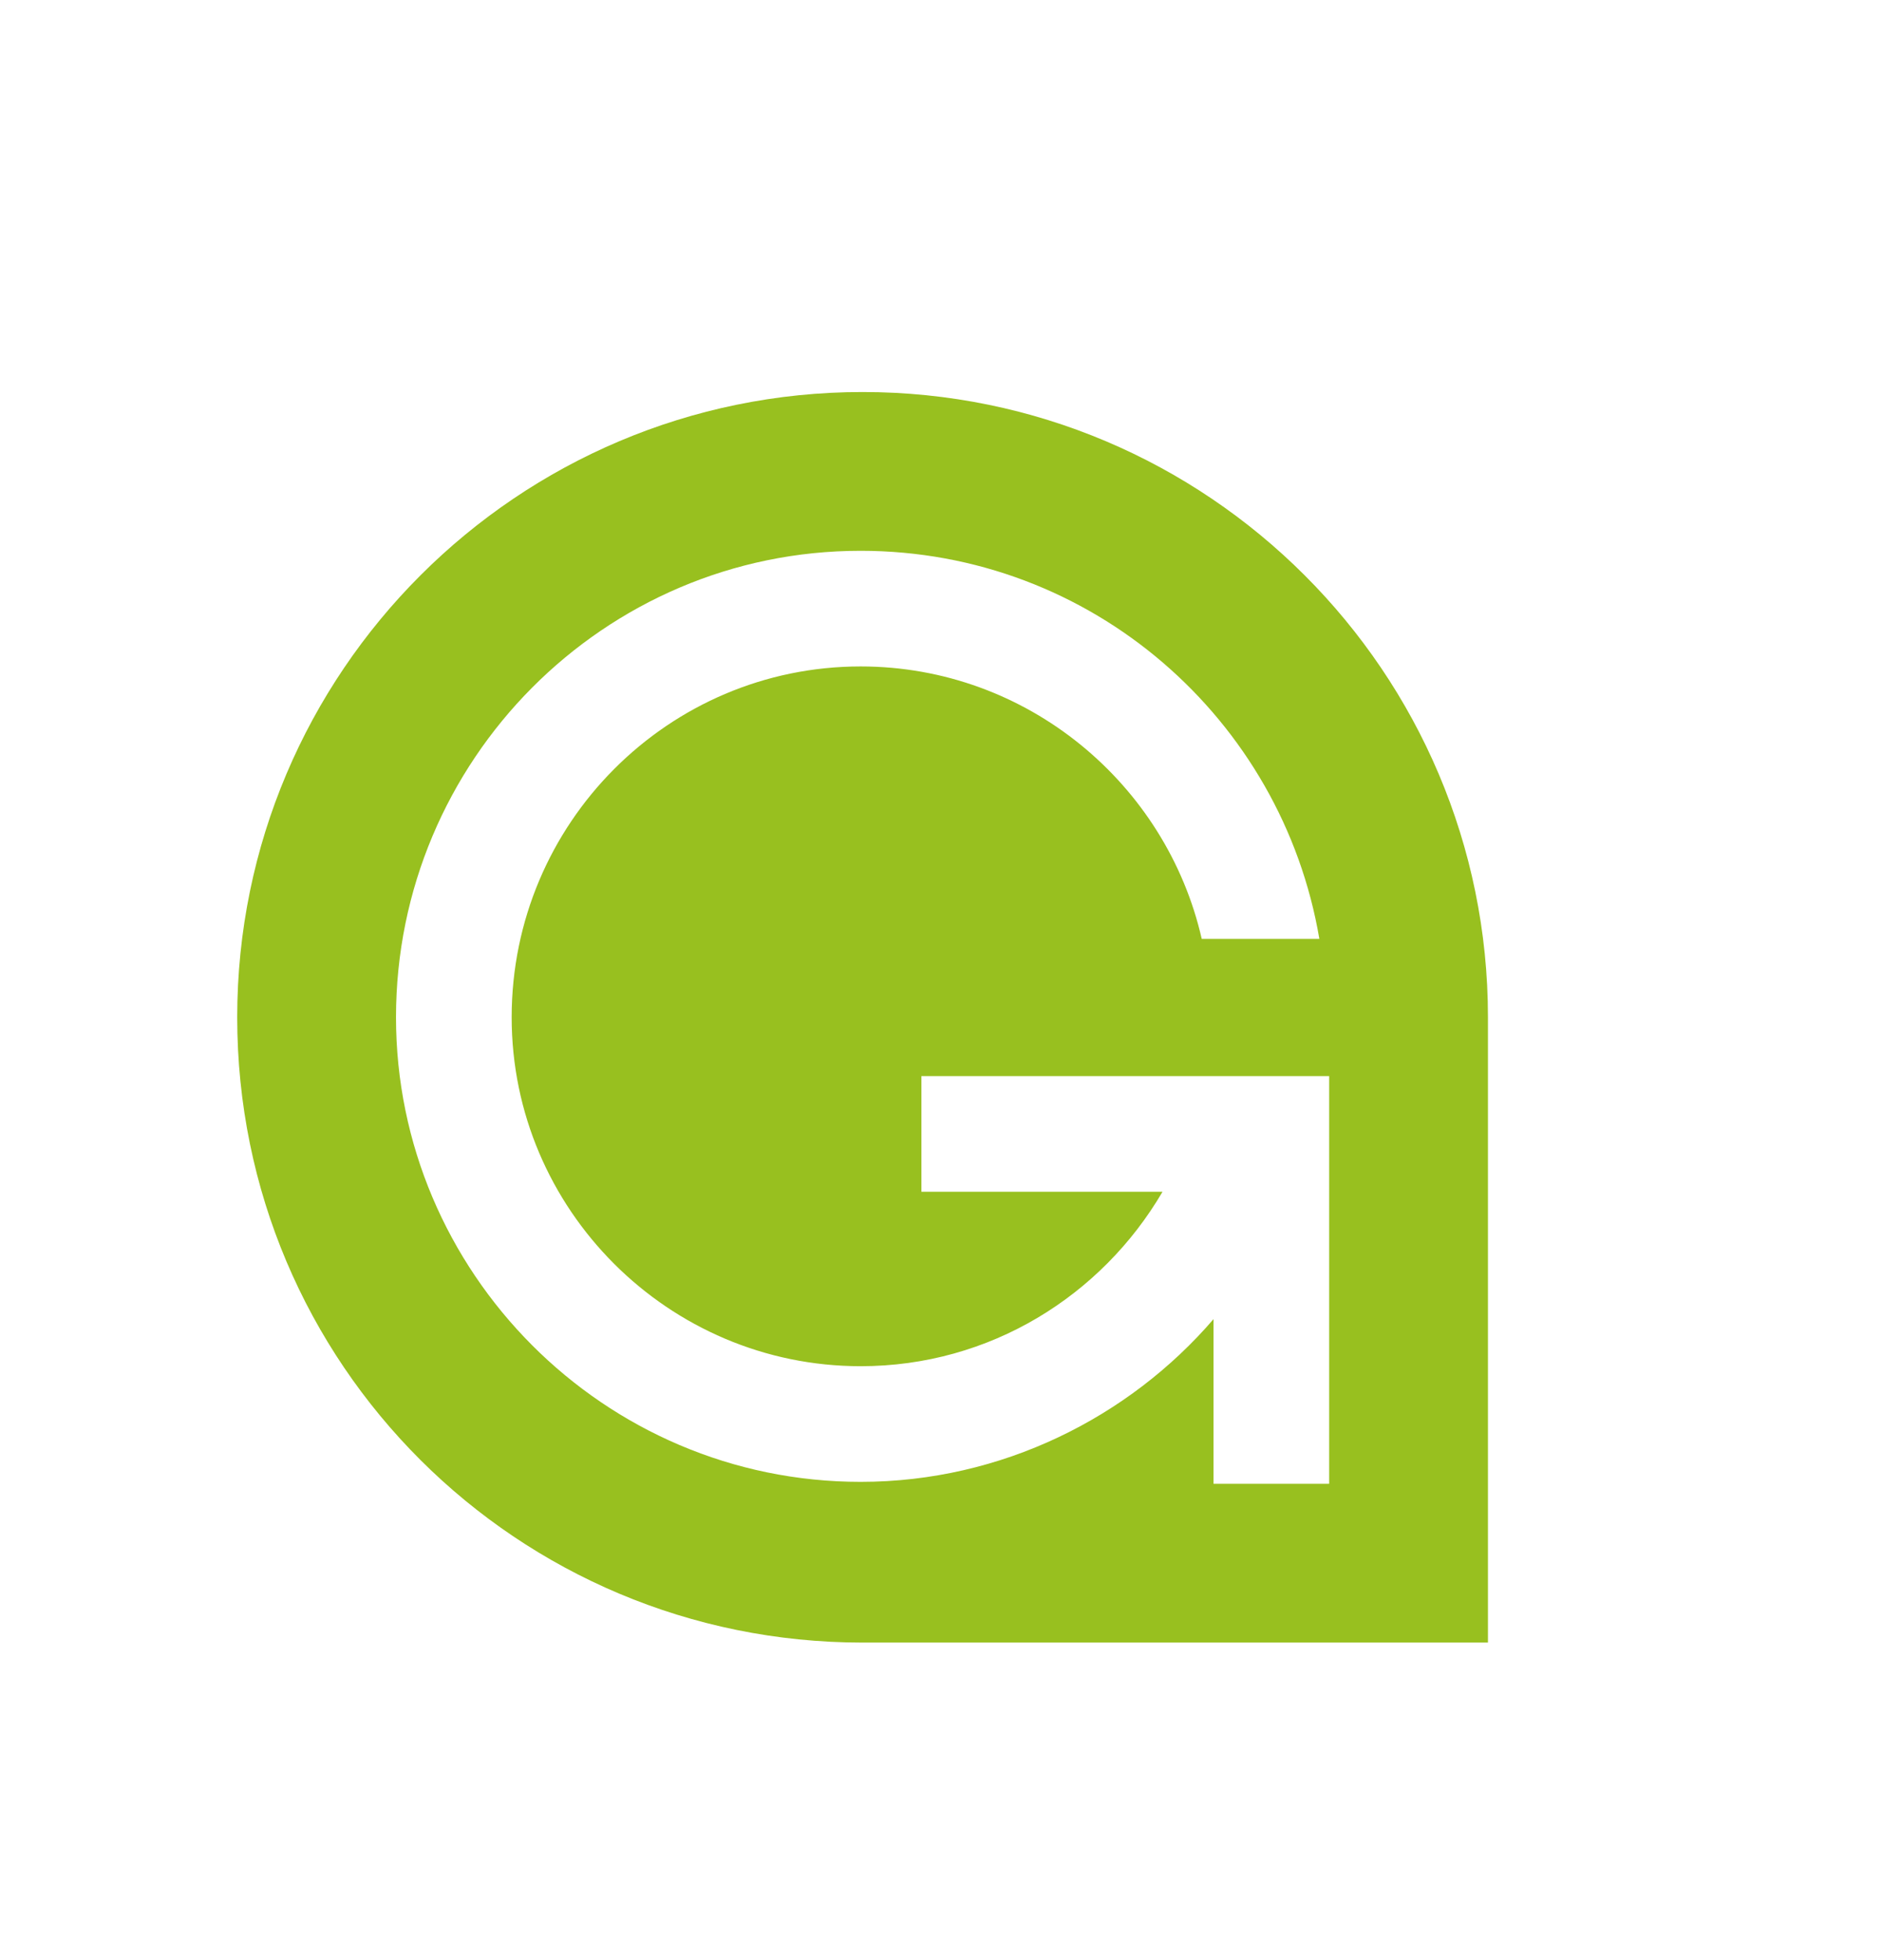 <svg version="1.2" xmlns="http://www.w3.org/2000/svg" viewBox="0 0 96 100" width="96" height="100">
	<title>GAME</title>
	<style>
		.s0 { fill: #98c01f } 
	</style>
	<g id="GAME">
		<g id="GAME">
			<path id="Shape" fill-rule="evenodd" class="s0" d="m75.9 51.9v31.9h-31.9c-17.6 0-31.9-14.2-31.9-31.9 0-17.6 14.3-31.9 31.9-31.9 17.6 0 31.9 14.3 31.9 31.9zm-8.1 3h-20.8v5.9h12.3c-3.1 5.3-8.8 8.9-15.4 8.9-9.8 0-17.8-8-17.8-17.8 0-9.9 8-17.9 17.8-17.9 8.5 0 15.6 6 17.4 13.9h6c-1.9-11.2-11.6-19.8-23.4-19.8-13.1 0-23.7 10.7-23.7 23.8 0 13 10.6 23.7 23.7 23.7 7.2 0 13.7-3.3 18-8.3v8.4h5.9z"/>
		</g>
	</g>
</svg>